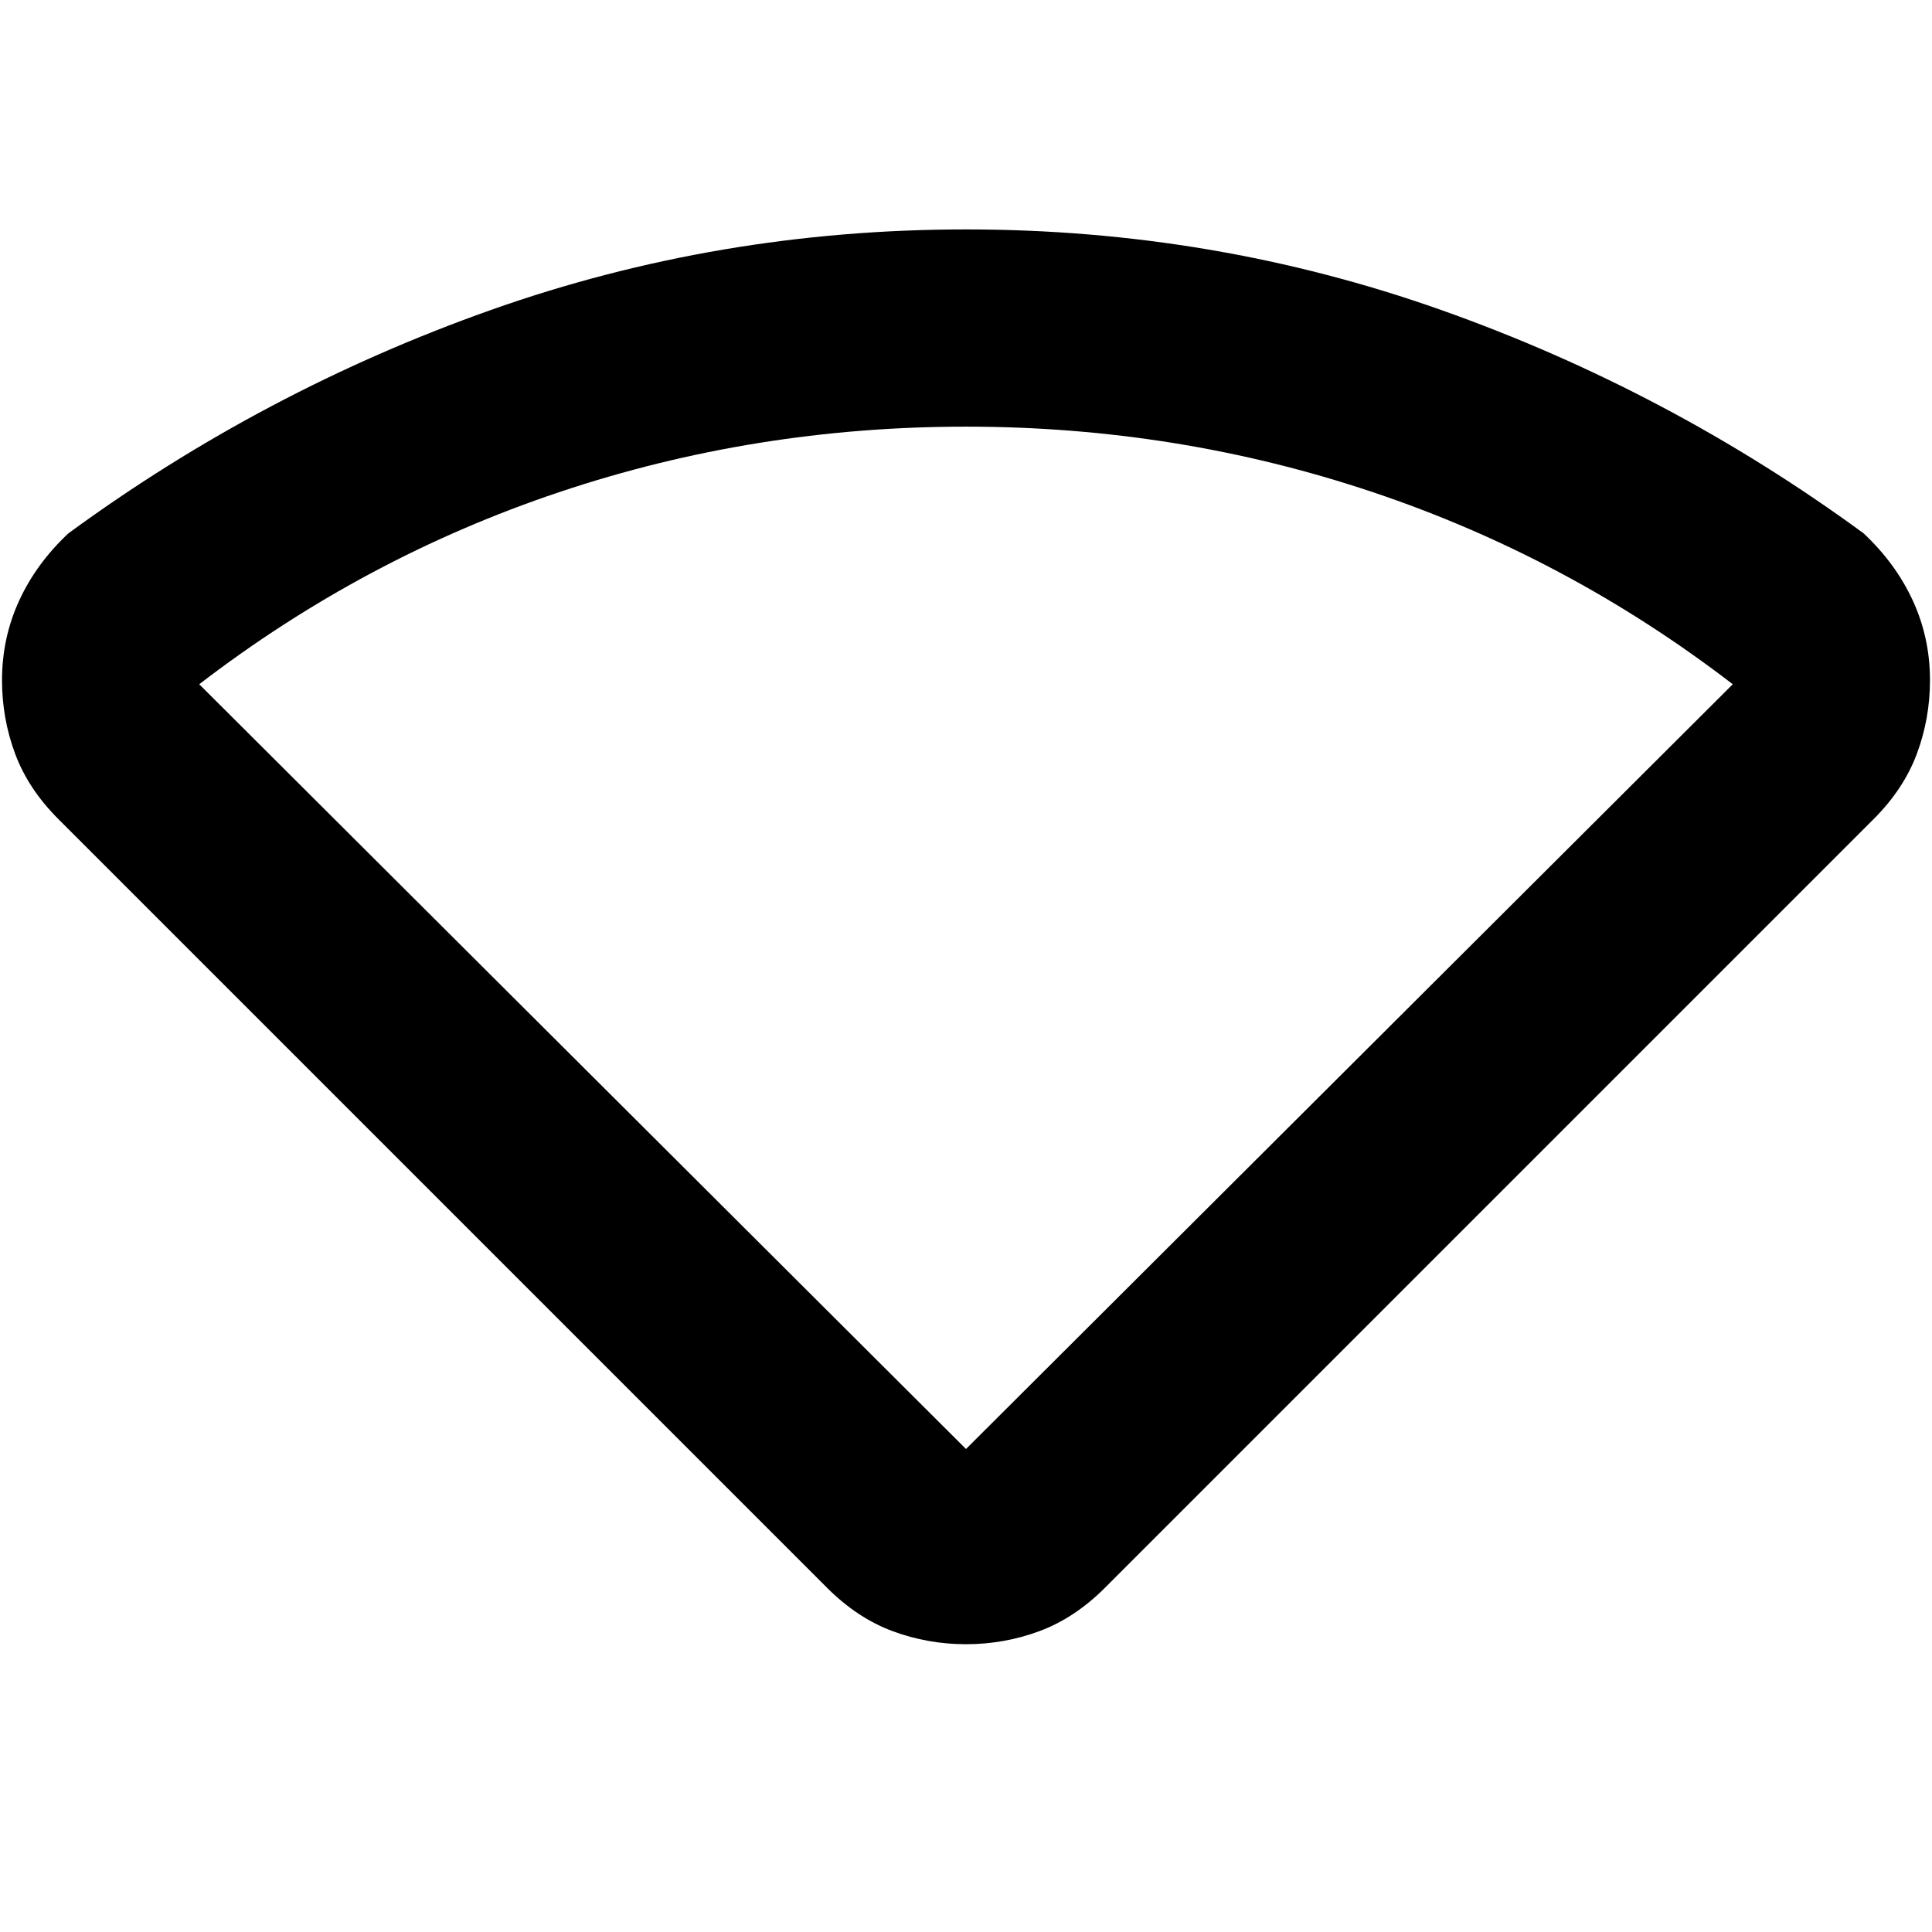 <svg xmlns="http://www.w3.org/2000/svg" height="20" viewBox="0 -960 960 960" width="20"><path d="M411-171 29-553q-15-15-21.5-32.5T1-622q0-21 8.5-39.5T34-695q97-71 210-111t236-40q123 0 236 40t210 111q16 15 24.5 33.5T959-622q0 19-6.5 36.5T931-553L549-171q-15 15-32.5 21.5T480-143q-19 0-36.5-6.5T411-171Zm69-69 381-380q-82-63-179-95.5T480-748q-105 0-202 32.5T99-620l381 380Z"/></svg>